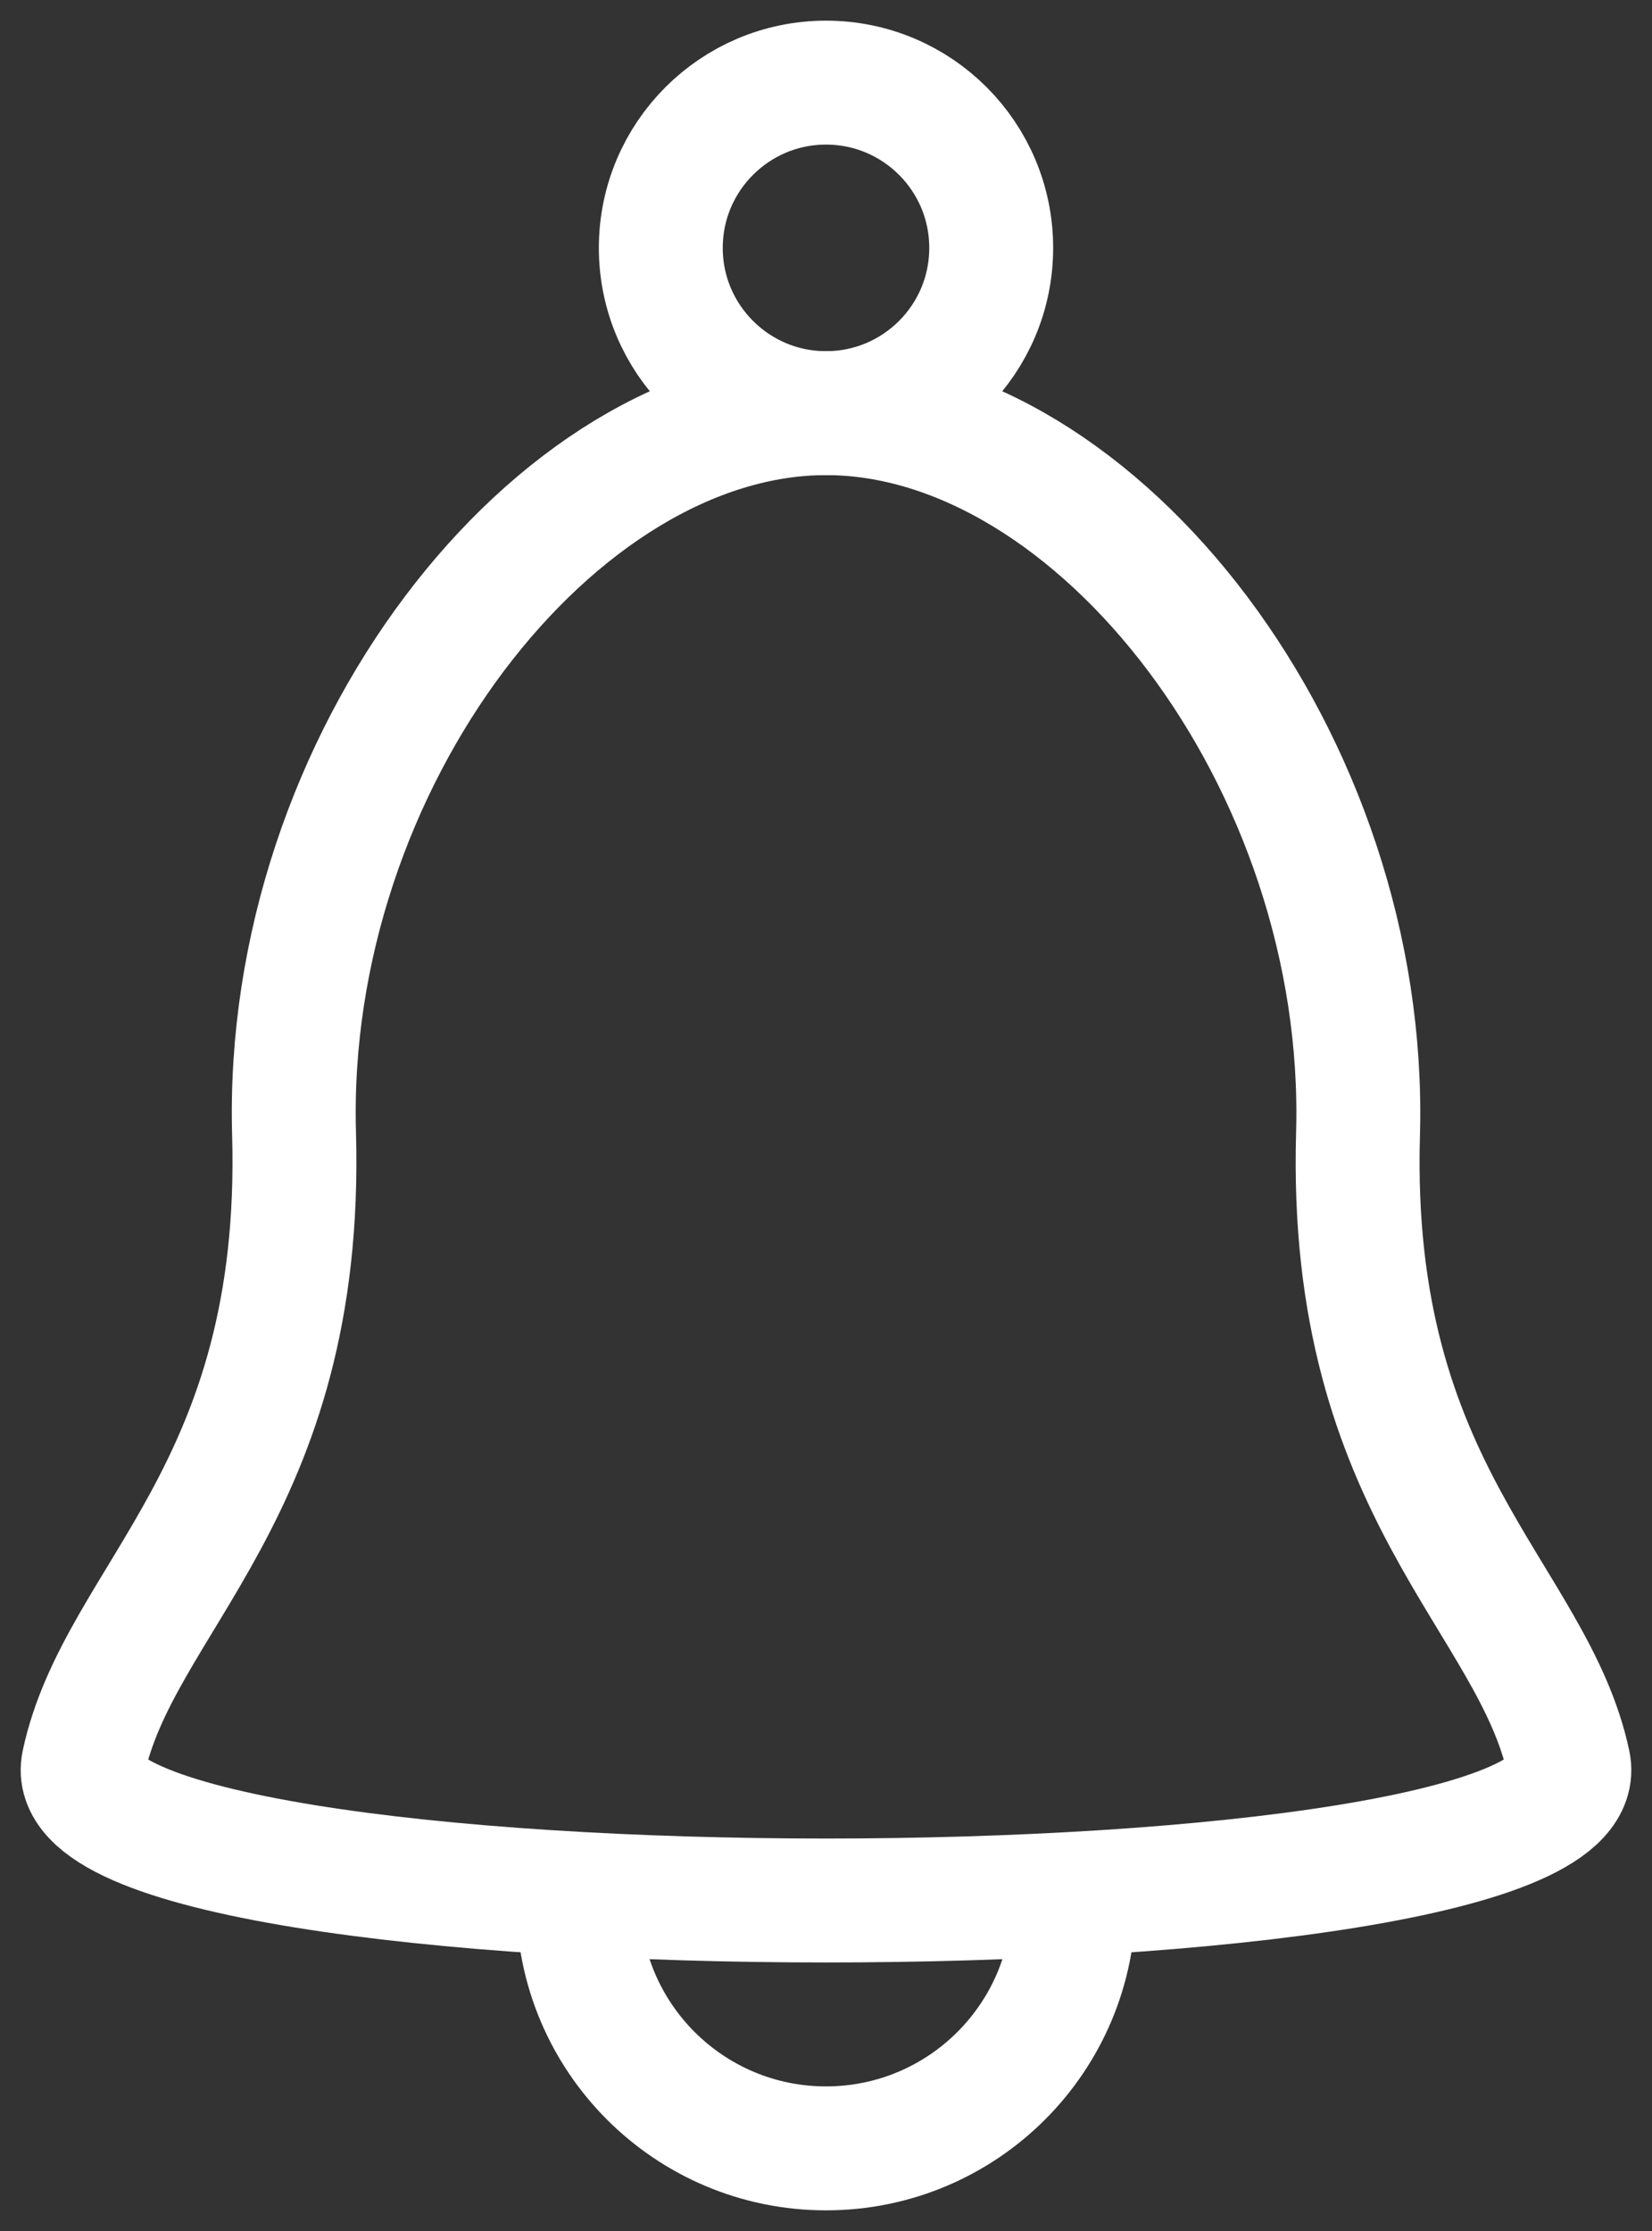 <svg width="20" height="27" viewBox="0 0 20 27" fill="none" xmlns="http://www.w3.org/2000/svg">
<rect x="0" y="0" width="20" height="27" fill="#333333" stroke="none"/>
<g id="Group 19">
<path id="Stroke 1" fill-rule="evenodd" clip-rule="evenodd" d="M1.009 21.342C1.437 19.329 3.682 18.061 3.56 13.722C3.431 9.215 6.716 5 10.001 5C13.284 5 16.569 9.215 16.441 13.722C16.316 18.061 18.563 19.329 18.991 21.342C19.461 23.553 0.539 23.553 1.009 21.342Z" stroke="white" stroke-width="1.5"/>
<path id="Stroke 3" fill-rule="evenodd" clip-rule="evenodd" d="M12 3C12 4.105 11.105 5 10 5C8.897 5 8 4.105 8 3C8 1.895 8.897 1 10 1C11.105 1 12 1.895 12 3Z" stroke="white" stroke-width="1.5"/>
<path id="Stroke 5" d="M13 23C13 24.657 11.657 26 10 26C8.343 26 7 24.657 7 23" stroke="white" stroke-width="1.5"/>
</g>
</svg>
